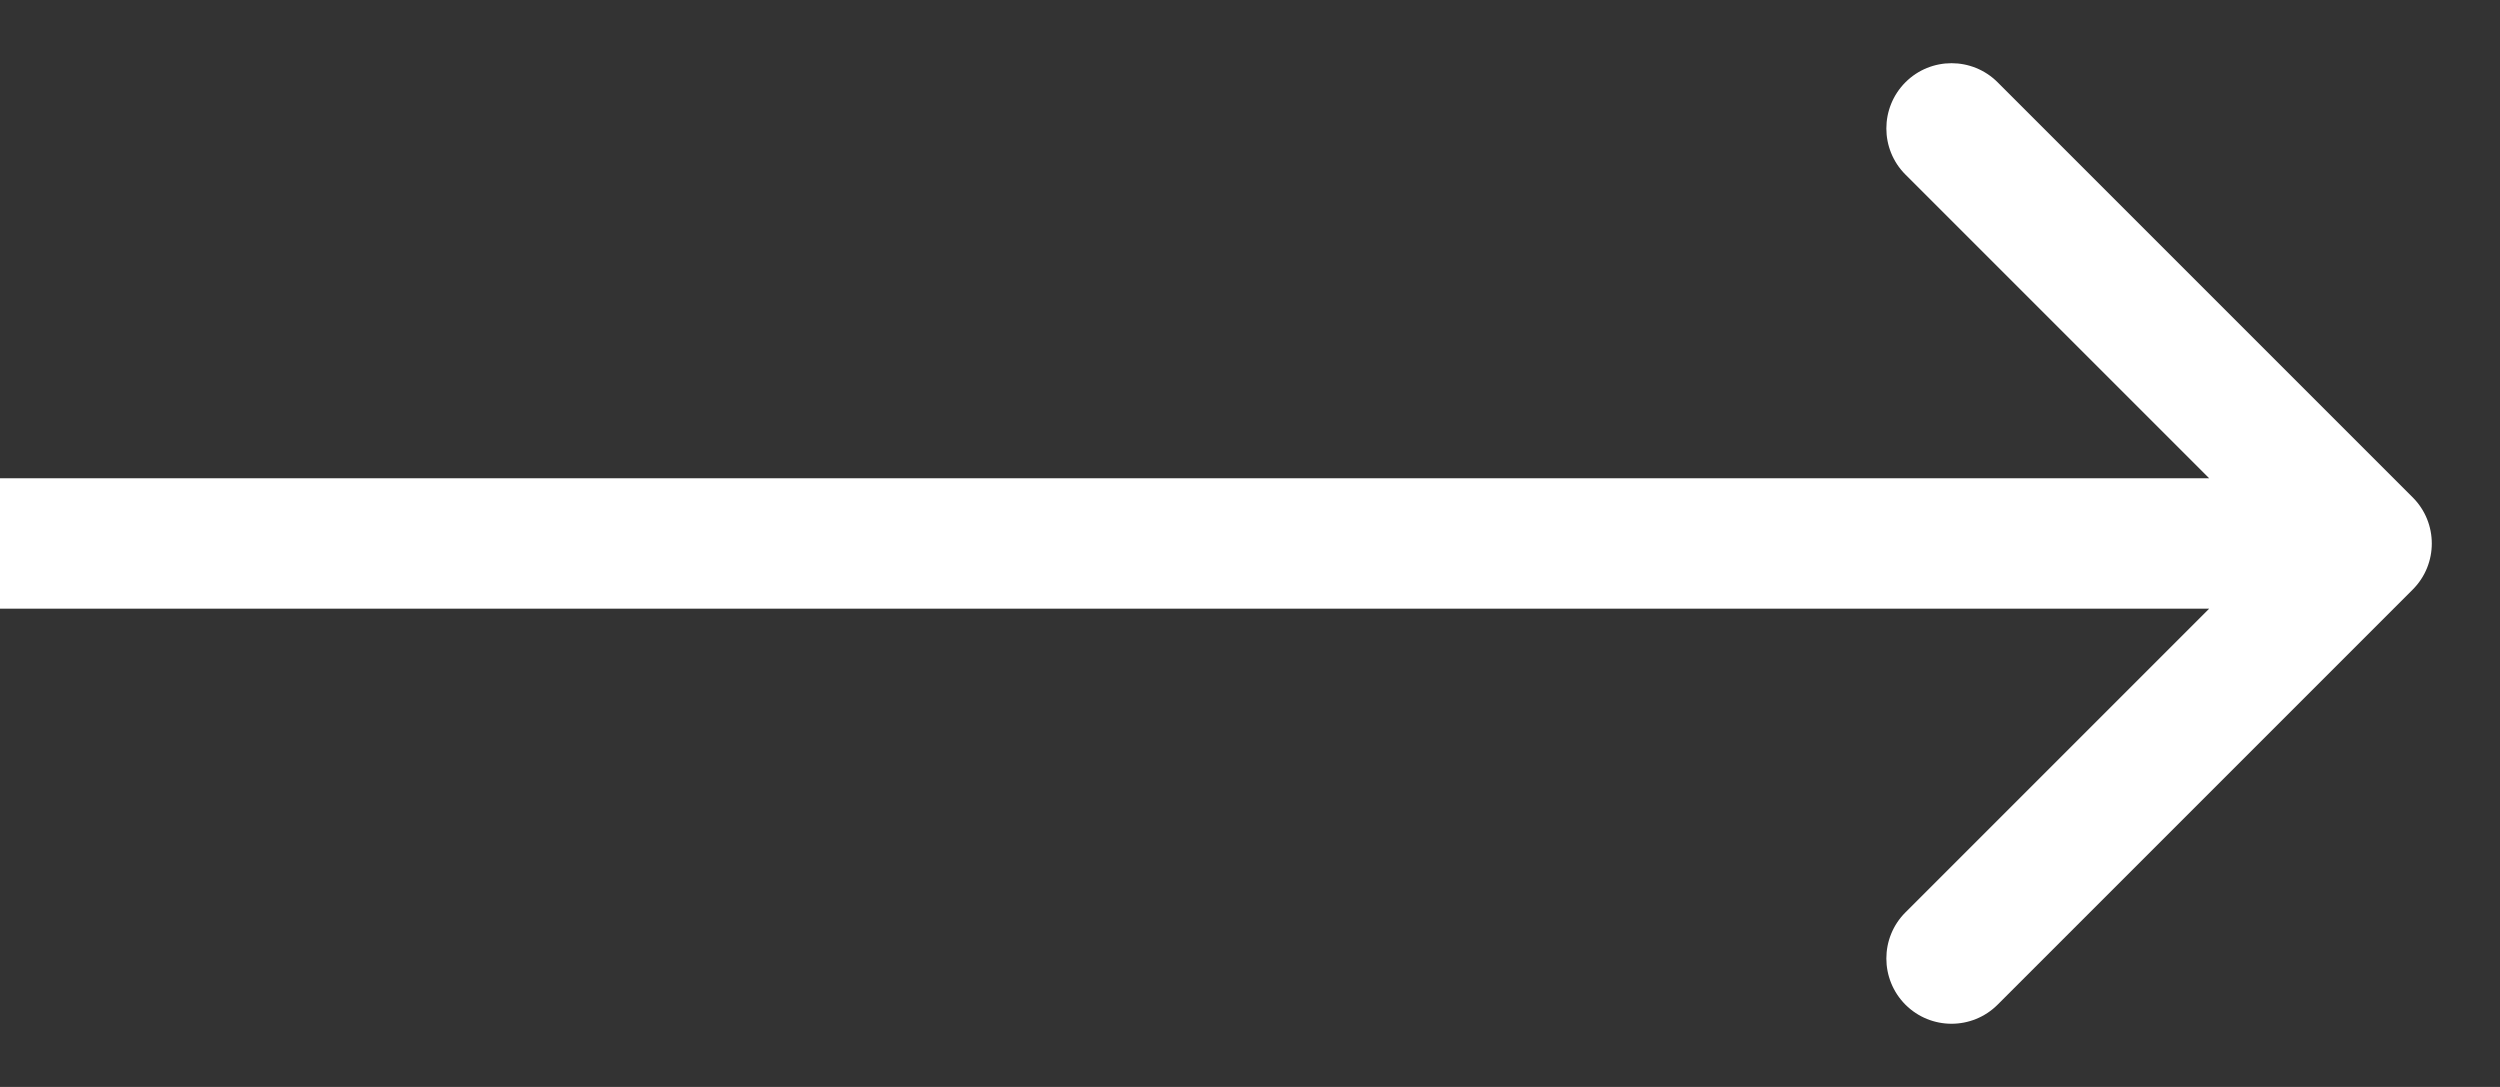 <svg width="23" height="10" viewBox="0 0 23 10" fill="none" xmlns="http://www.w3.org/2000/svg">
<rect x="0" y="0" width="23" height="10" fill="#333333" stroke="none"/>
<path d="M22.197 5.424C22.431 5.19 22.431 4.81 22.197 4.576L18.378 0.757C18.144 0.523 17.764 0.523 17.53 0.757C17.296 0.992 17.296 1.372 17.53 1.606L20.924 5L17.53 8.394C17.296 8.628 17.296 9.008 17.53 9.243C17.764 9.477 18.144 9.477 18.378 9.243L22.197 5.424ZM2.37504e-08 5.6L21.773 5.6L21.773 4.4L-2.37504e-08 4.4L2.37504e-08 5.6Z" fill="white"/>
</svg>
